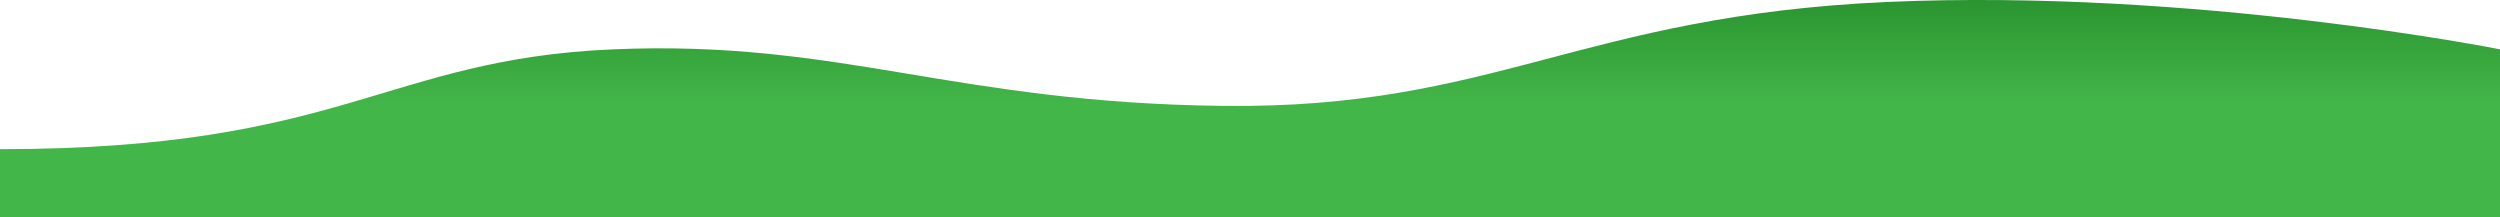 <svg xmlns="http://www.w3.org/2000/svg" xmlns:xlink="http://www.w3.org/1999/xlink" viewBox="0 0 1367.38 118.89"><defs><linearGradient id="a" x1="386.22" y1="564.74" x2="386.22" y2="565.16" gradientTransform="matrix(1367.38, 0, 0, -290.56, -527423.77, 164148.69)" gradientUnits="userSpaceOnUse"><stop offset="0" stop-color="#43b649"/><stop offset="1" stop-color="#0f6f14"/></linearGradient></defs><path d="M0,81.59c187.58,0,210.89-49.26,335.27-54.6s185.6,29.24,333.85,30.93S864.6,8.49,1032.38,1.07s335,25.91,335,25.91v91.91H0Z" transform="translate(0 0)" style="fill:url(#a)"/></svg>